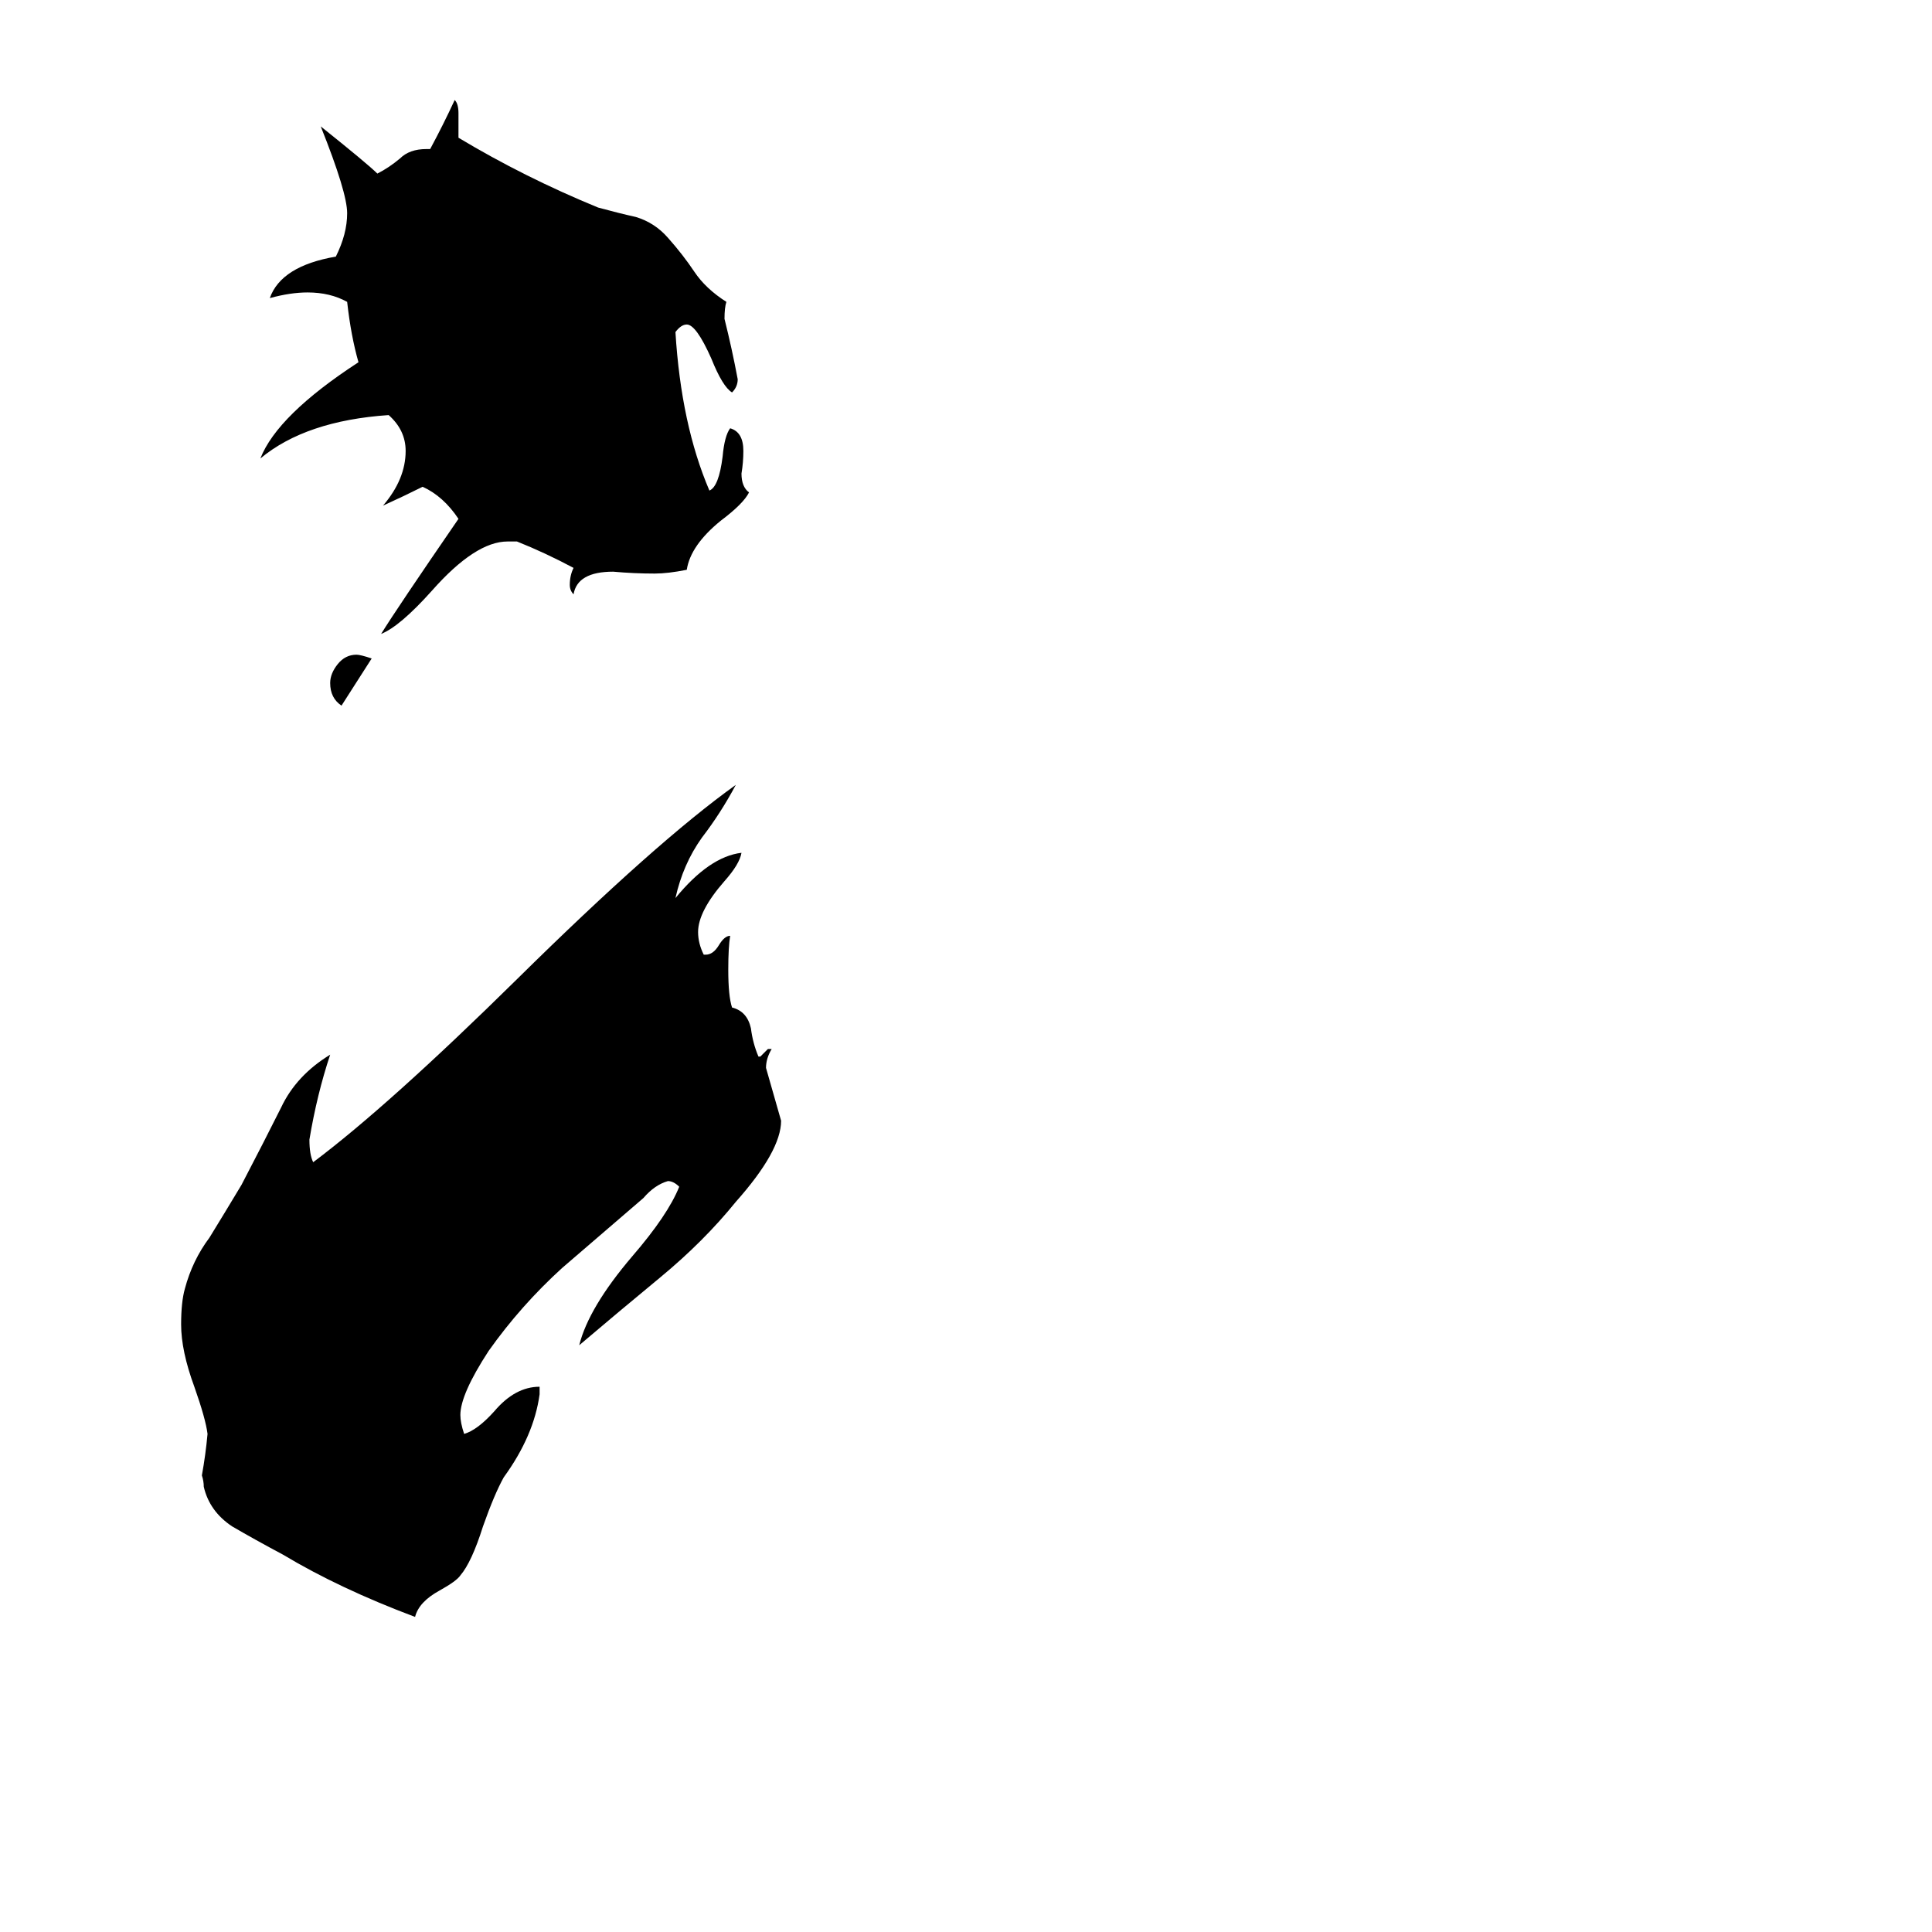 <svg xmlns="http://www.w3.org/2000/svg" viewBox="0 -800 1024 1024">
	<path fill="#000000" d="M197 -451L181 -426Q175 -430 175 -438Q175 -443 179 -448Q183 -453 189 -453Q191 -453 197 -451ZM274 -513H269Q252 -513 229 -487Q212 -468 202 -464Q210 -477 243 -525Q235 -537 224 -542Q214 -537 203 -532Q215 -546 215 -561Q215 -572 206 -580Q162 -577 138 -557Q147 -580 190 -608Q186 -622 184 -640Q175 -645 163 -645Q154 -645 143 -642Q149 -659 178 -664Q184 -676 184 -687Q184 -698 170 -733Q195 -713 200 -708Q206 -711 212 -716Q217 -721 226 -721H228Q235 -734 241 -747Q243 -745 243 -740V-727Q278 -706 317 -690Q328 -687 337 -685Q347 -682 354 -674Q362 -665 368 -656Q374 -647 385 -640Q384 -637 384 -631Q388 -615 391 -599Q391 -595 388 -592Q383 -595 377 -610Q369 -628 364 -628Q361 -628 358 -624Q361 -575 376 -540Q381 -542 383 -558Q384 -569 387 -573Q394 -571 394 -561Q394 -555 393 -549Q393 -542 397 -539Q394 -533 382 -524Q366 -511 364 -498Q354 -496 347 -496Q336 -496 325 -497Q306 -497 304 -485Q302 -487 302 -490Q302 -495 304 -499Q289 -507 274 -513ZM286 -65V-61Q283 -39 267 -17Q262 -8 256 9Q250 28 244 35Q242 38 233 43Q222 49 220 57Q180 42 150 24Q135 16 123 9Q111 1 108 -12Q108 -15 107 -18Q109 -29 110 -40Q109 -48 103 -65Q96 -84 96 -98Q96 -110 98 -117Q102 -132 111 -144Q119 -157 128 -172Q140 -195 149 -213Q157 -230 175 -241Q168 -220 164 -196Q164 -188 166 -184Q206 -214 274 -281Q348 -354 390 -384Q382 -369 372 -356Q362 -342 358 -324Q376 -346 393 -348Q392 -342 384 -333Q370 -317 370 -306Q370 -300 373 -294H374Q378 -294 381 -299Q384 -304 387 -304Q386 -298 386 -286Q386 -272 388 -266Q396 -264 398 -255Q399 -247 402 -240H403Q405 -242 407 -244H409Q406 -239 406 -234Q410 -220 414 -206Q414 -190 390 -163Q373 -142 350 -123Q327 -104 307 -87Q312 -107 335 -134Q354 -156 360 -171Q357 -174 354 -174Q347 -172 341 -165Q320 -147 298 -128Q276 -108 259 -84Q244 -61 244 -50Q244 -46 246 -40Q253 -42 262 -52Q273 -65 286 -65Z"/>
</svg>